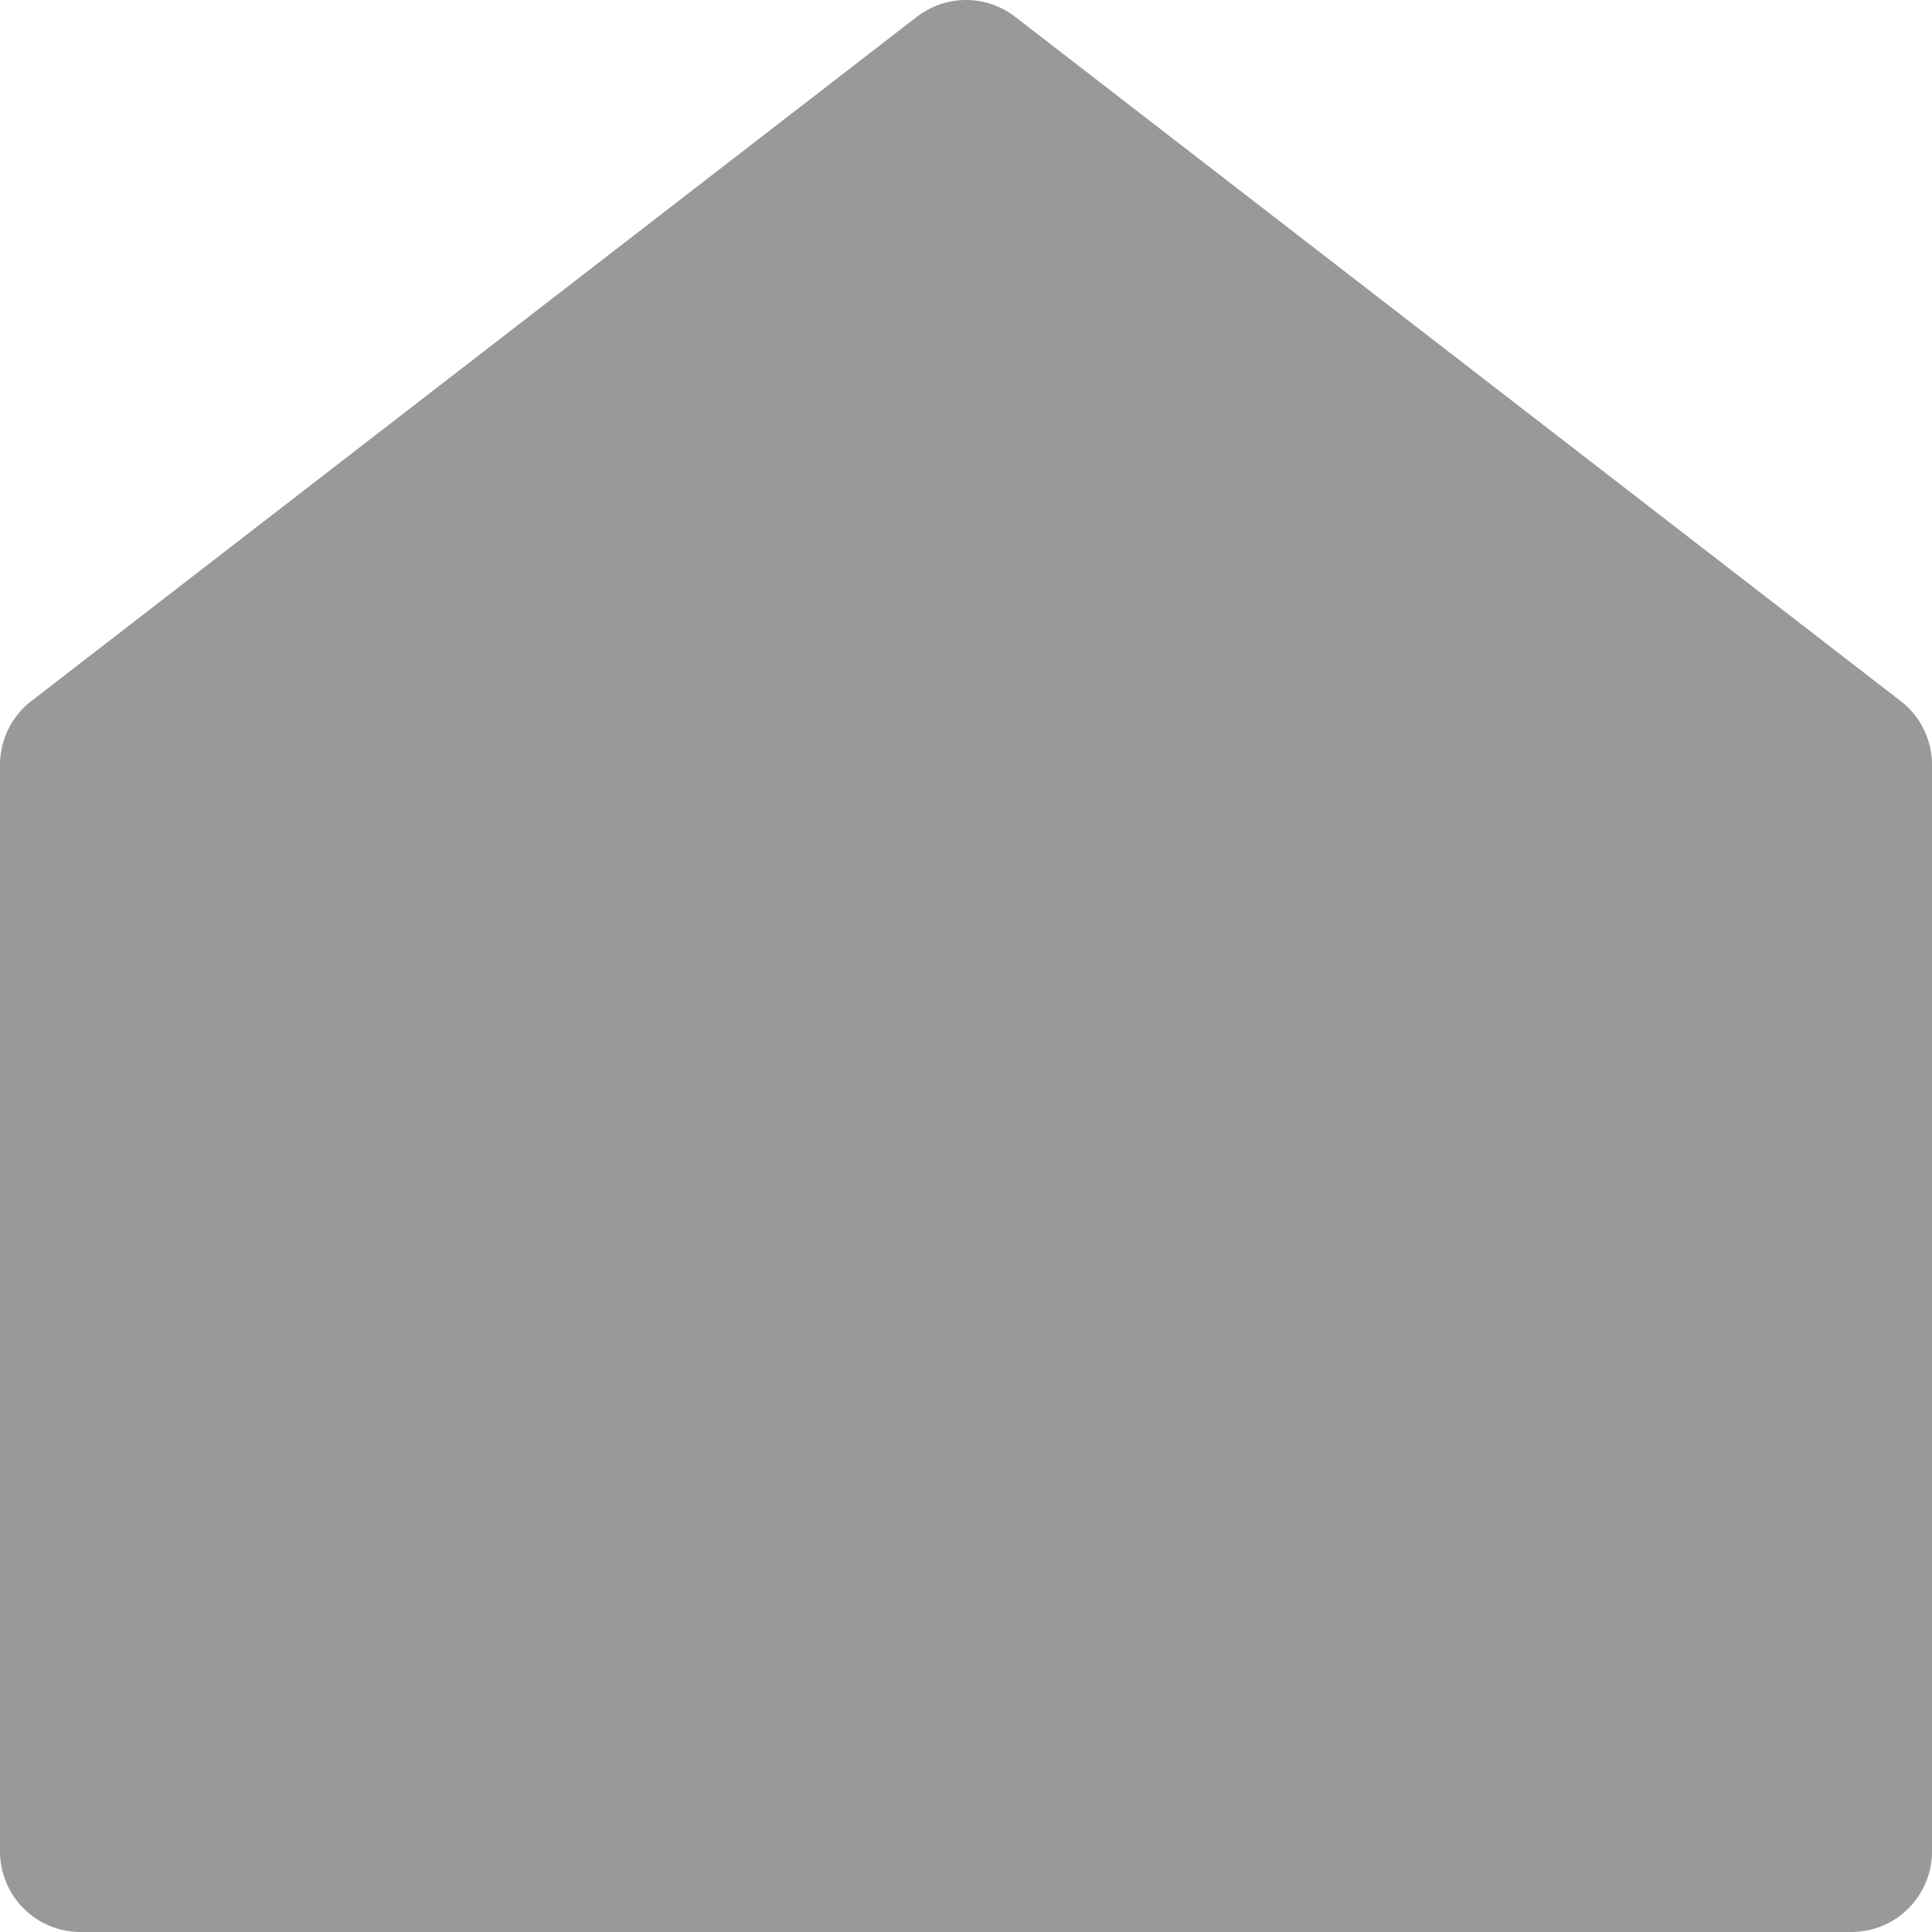 <svg width="24" height="24" viewBox="0 0 24 24" fill="none" xmlns="http://www.w3.org/2000/svg">
<path d="M23.611 8.709L12.611 0.209C12.436 0.074 12.221 0 12 0C11.779 0 11.564 0.074 11.389 0.209L0.389 8.709C0.268 8.802 0.17 8.922 0.103 9.059C0.035 9.196 9.63811e-05 9.347 0 9.5L0 23C0 23.265 0.105 23.519 0.293 23.707C0.48 23.895 0.735 24 1 24H23C23.265 24 23.52 23.895 23.707 23.707C23.895 23.519 24 23.265 24 23V9.5C24 9.347 23.965 9.196 23.897 9.059C23.83 8.922 23.732 8.802 23.611 8.709Z" fill="#999999"/>
</svg>
